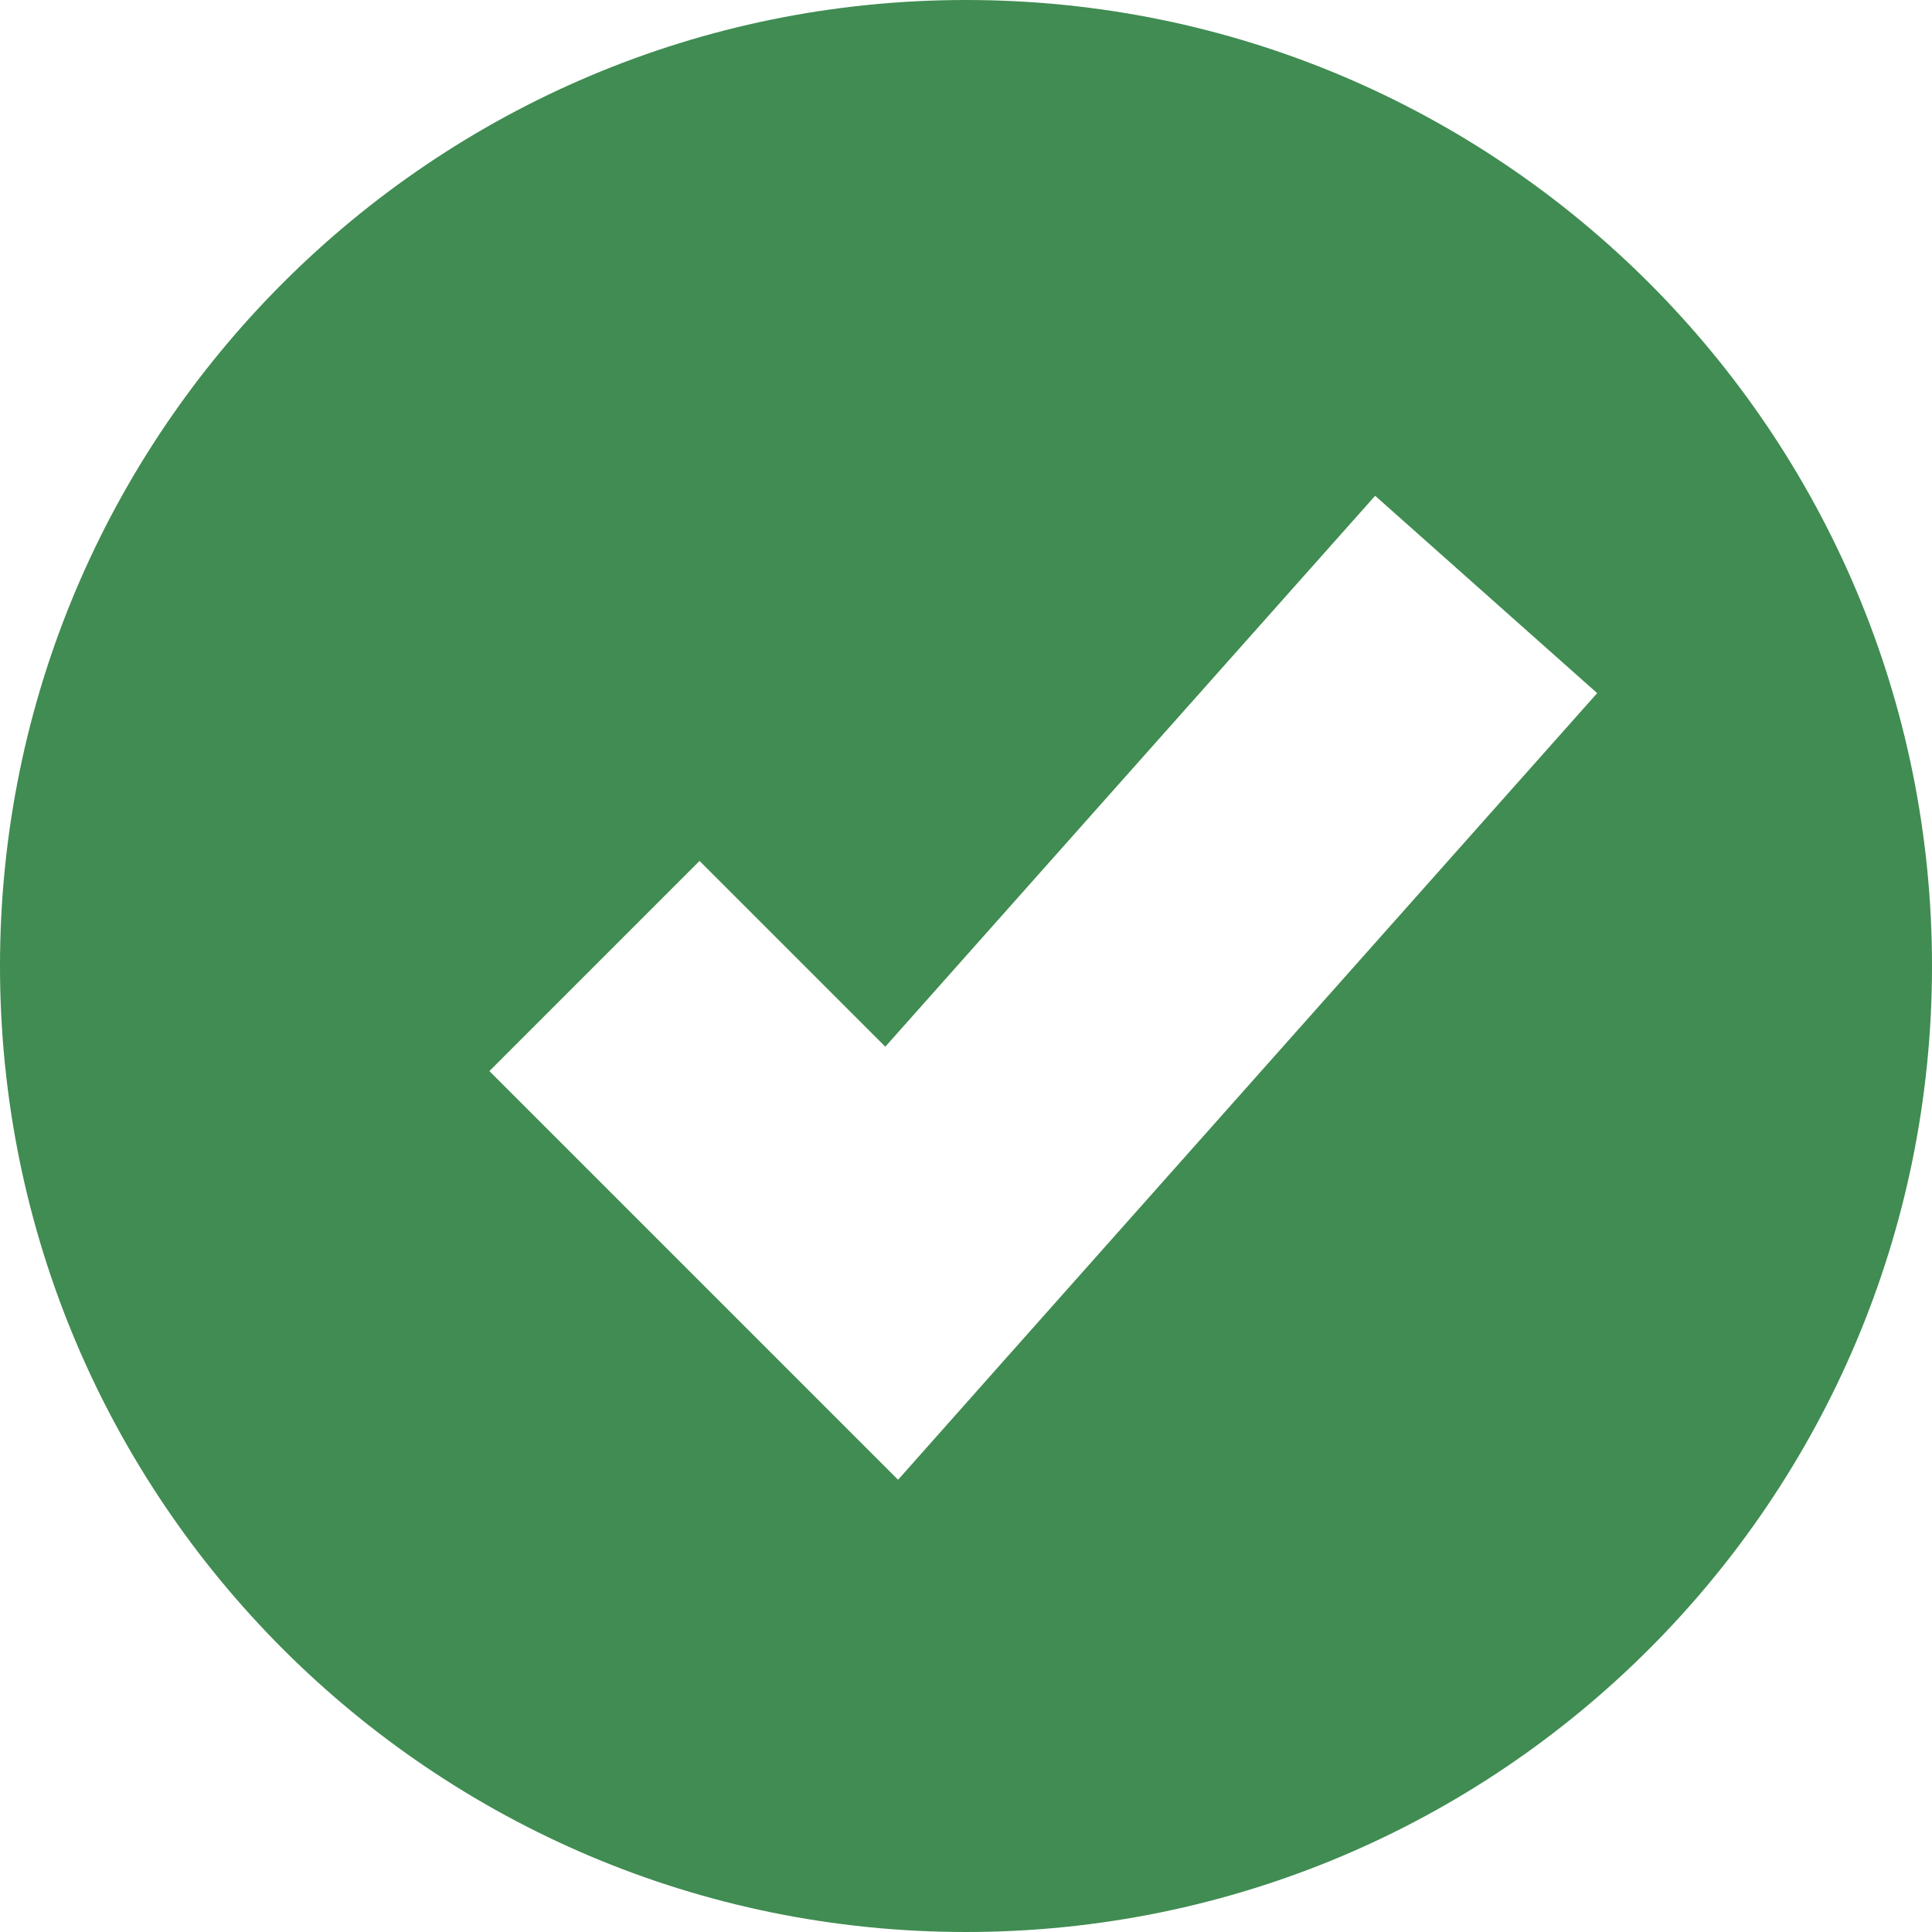 <svg width="13" height="13" viewBox="0 0 13 13" fill="none" xmlns="http://www.w3.org/2000/svg">
<path fill-rule="evenodd" clip-rule="evenodd" d="M6.5 0C2.91 0 0 2.91 0 6.5C0 10.09 2.91 13 6.5 13C10.09 13 13 10.09 13 6.5C13 2.91 10.09 0 6.5 0ZM6.747 9.164L10.747 4.664L9.253 3.336L5.957 7.043L4.707 5.793L3.293 7.207L5.293 9.207L6.043 9.957L6.747 9.164Z" fill="#408C52"/>
</svg>
